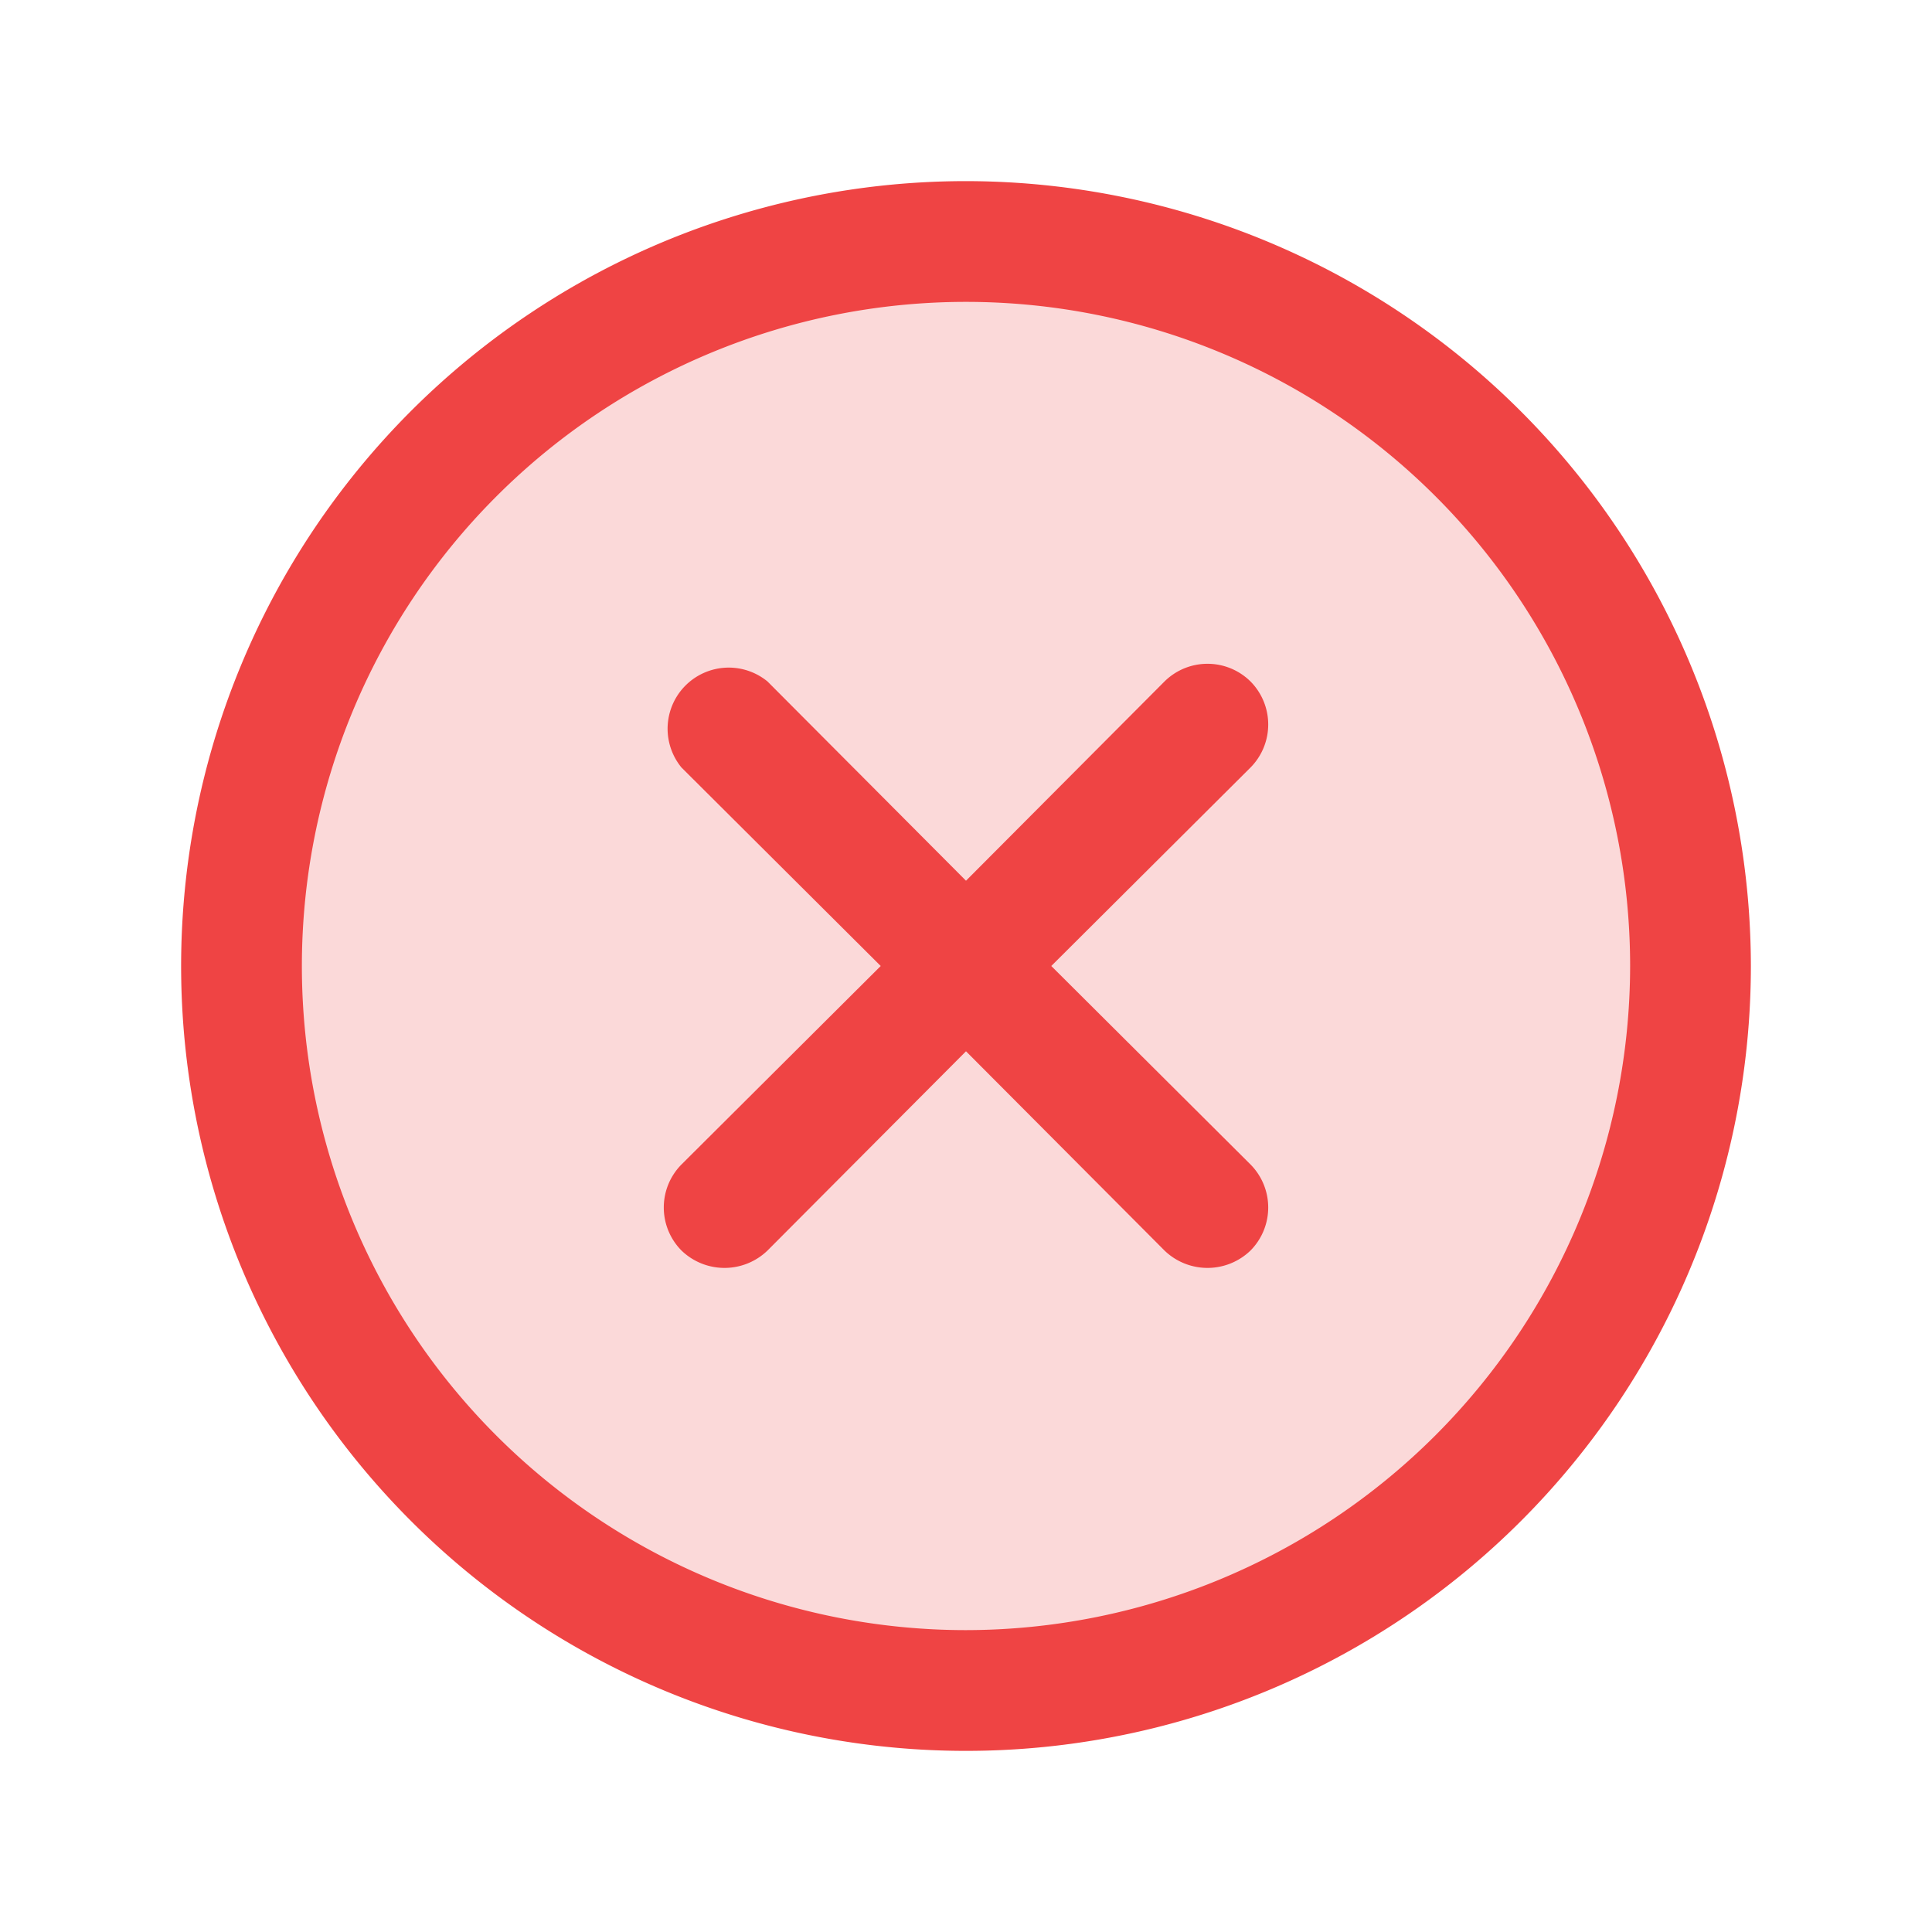 <svg xmlns="http://www.w3.org/2000/svg" width="32" height="32" viewBox="0 0 256 256"><circle cx="128" cy="128" r="96" fill="#ef4444" opacity=".2"/><path fill="#ef4444" d="M128 24a104 104 0 1 0 104 104A104.1 104.1 0 0 0 128 24Zm0 192a88 88 0 1 1 88-88a88.1 88.1 0 0 1-88 88Z"/><path fill="#ef4444" d="M165.7 90.3a8.1 8.1 0 0 0-11.4 0L128 116.7l-26.3-26.4a8.1 8.1 0 0 0-11.4 11.4l26.4 26.3l-26.4 26.3a8.1 8.1 0 0 0 0 11.4a8.2 8.2 0 0 0 11.4 0l26.3-26.4l26.3 26.4a8.2 8.2 0 0 0 11.4 0a8.1 8.1 0 0 0 0-11.4L139.3 128l26.4-26.3a8.1 8.1 0 0 0 0-11.4Z"/></svg>